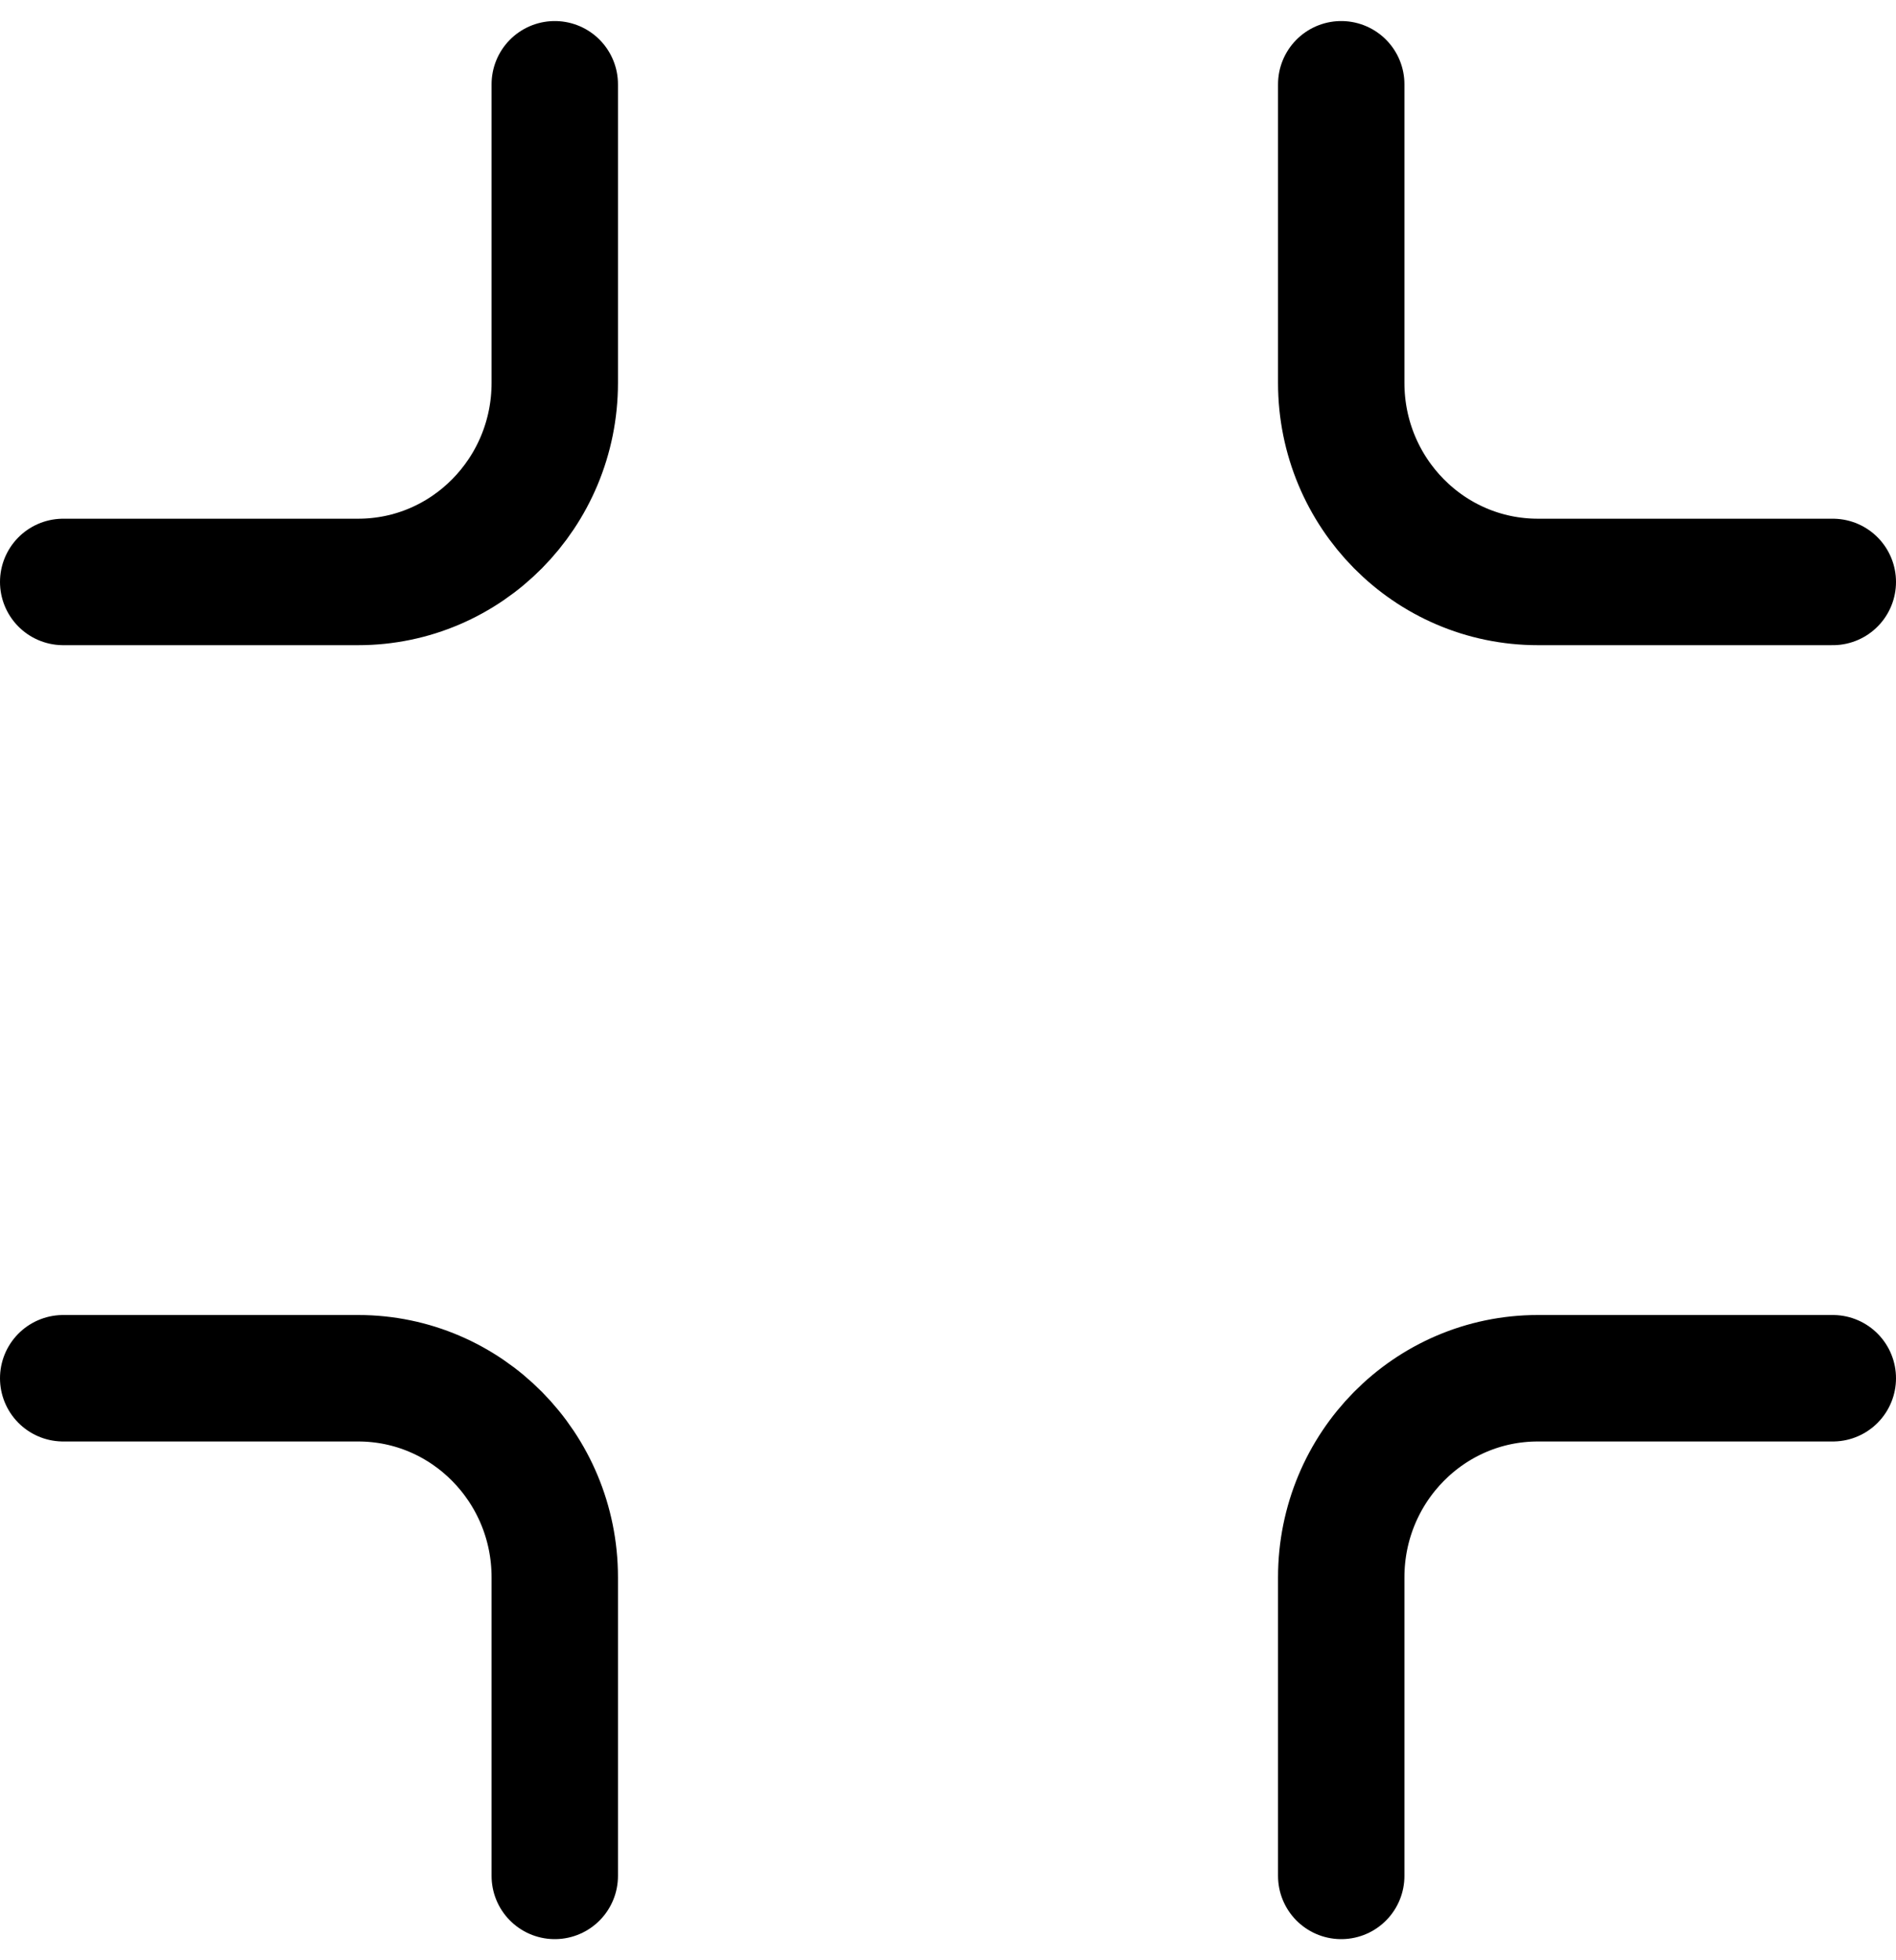 <?xml version="1.0" encoding="UTF-8"?>
<svg width="30px" height="31px" viewBox="0 0 30 31" version="1.1" xmlns="http://www.w3.org/2000/svg" xmlns:xlink="http://www.w3.org/1999/xlink">
    <!-- Generator: Sketch 61.1 (89650) - https://sketch.com -->
    <title>svg/black/minimize</title>
    <desc>Created with Sketch.</desc>
    <g id="**-Sticker-Sheets" stroke="none" stroke-width="1" fill="none" fill-rule="evenodd" stroke-linecap="round" stroke-linejoin="round">
        <g id="sticker-sheet--all--page-4" transform="translate(-422, -1812)" stroke="#000000" stroke-width="2">
            <g id="icon-preview-row-copy-166" transform="translate(0, 1785)">
                <g id="Icon-Row">
                    <g id="minimize" transform="translate(413, 18.214)">
                        <path d="M17.778,10.119 L17.778,14.841 C17.778,16.58 16.385,17.989 14.667,17.989 L10,17.989 M38,17.989 L33.333,17.989 C31.615,17.989 30.222,16.58 30.222,14.841 L30.222,10.119 M30.222,38.452 L30.222,33.73 C30.222,31.991 31.615,30.582 33.333,30.582 L38,30.582 M10,30.582 L14.667,30.582 C16.385,30.582 17.778,31.991 17.778,33.73 L17.778,38.452"></path>
                    </g>
                </g>
            </g>
        </g>
    </g>
</svg>